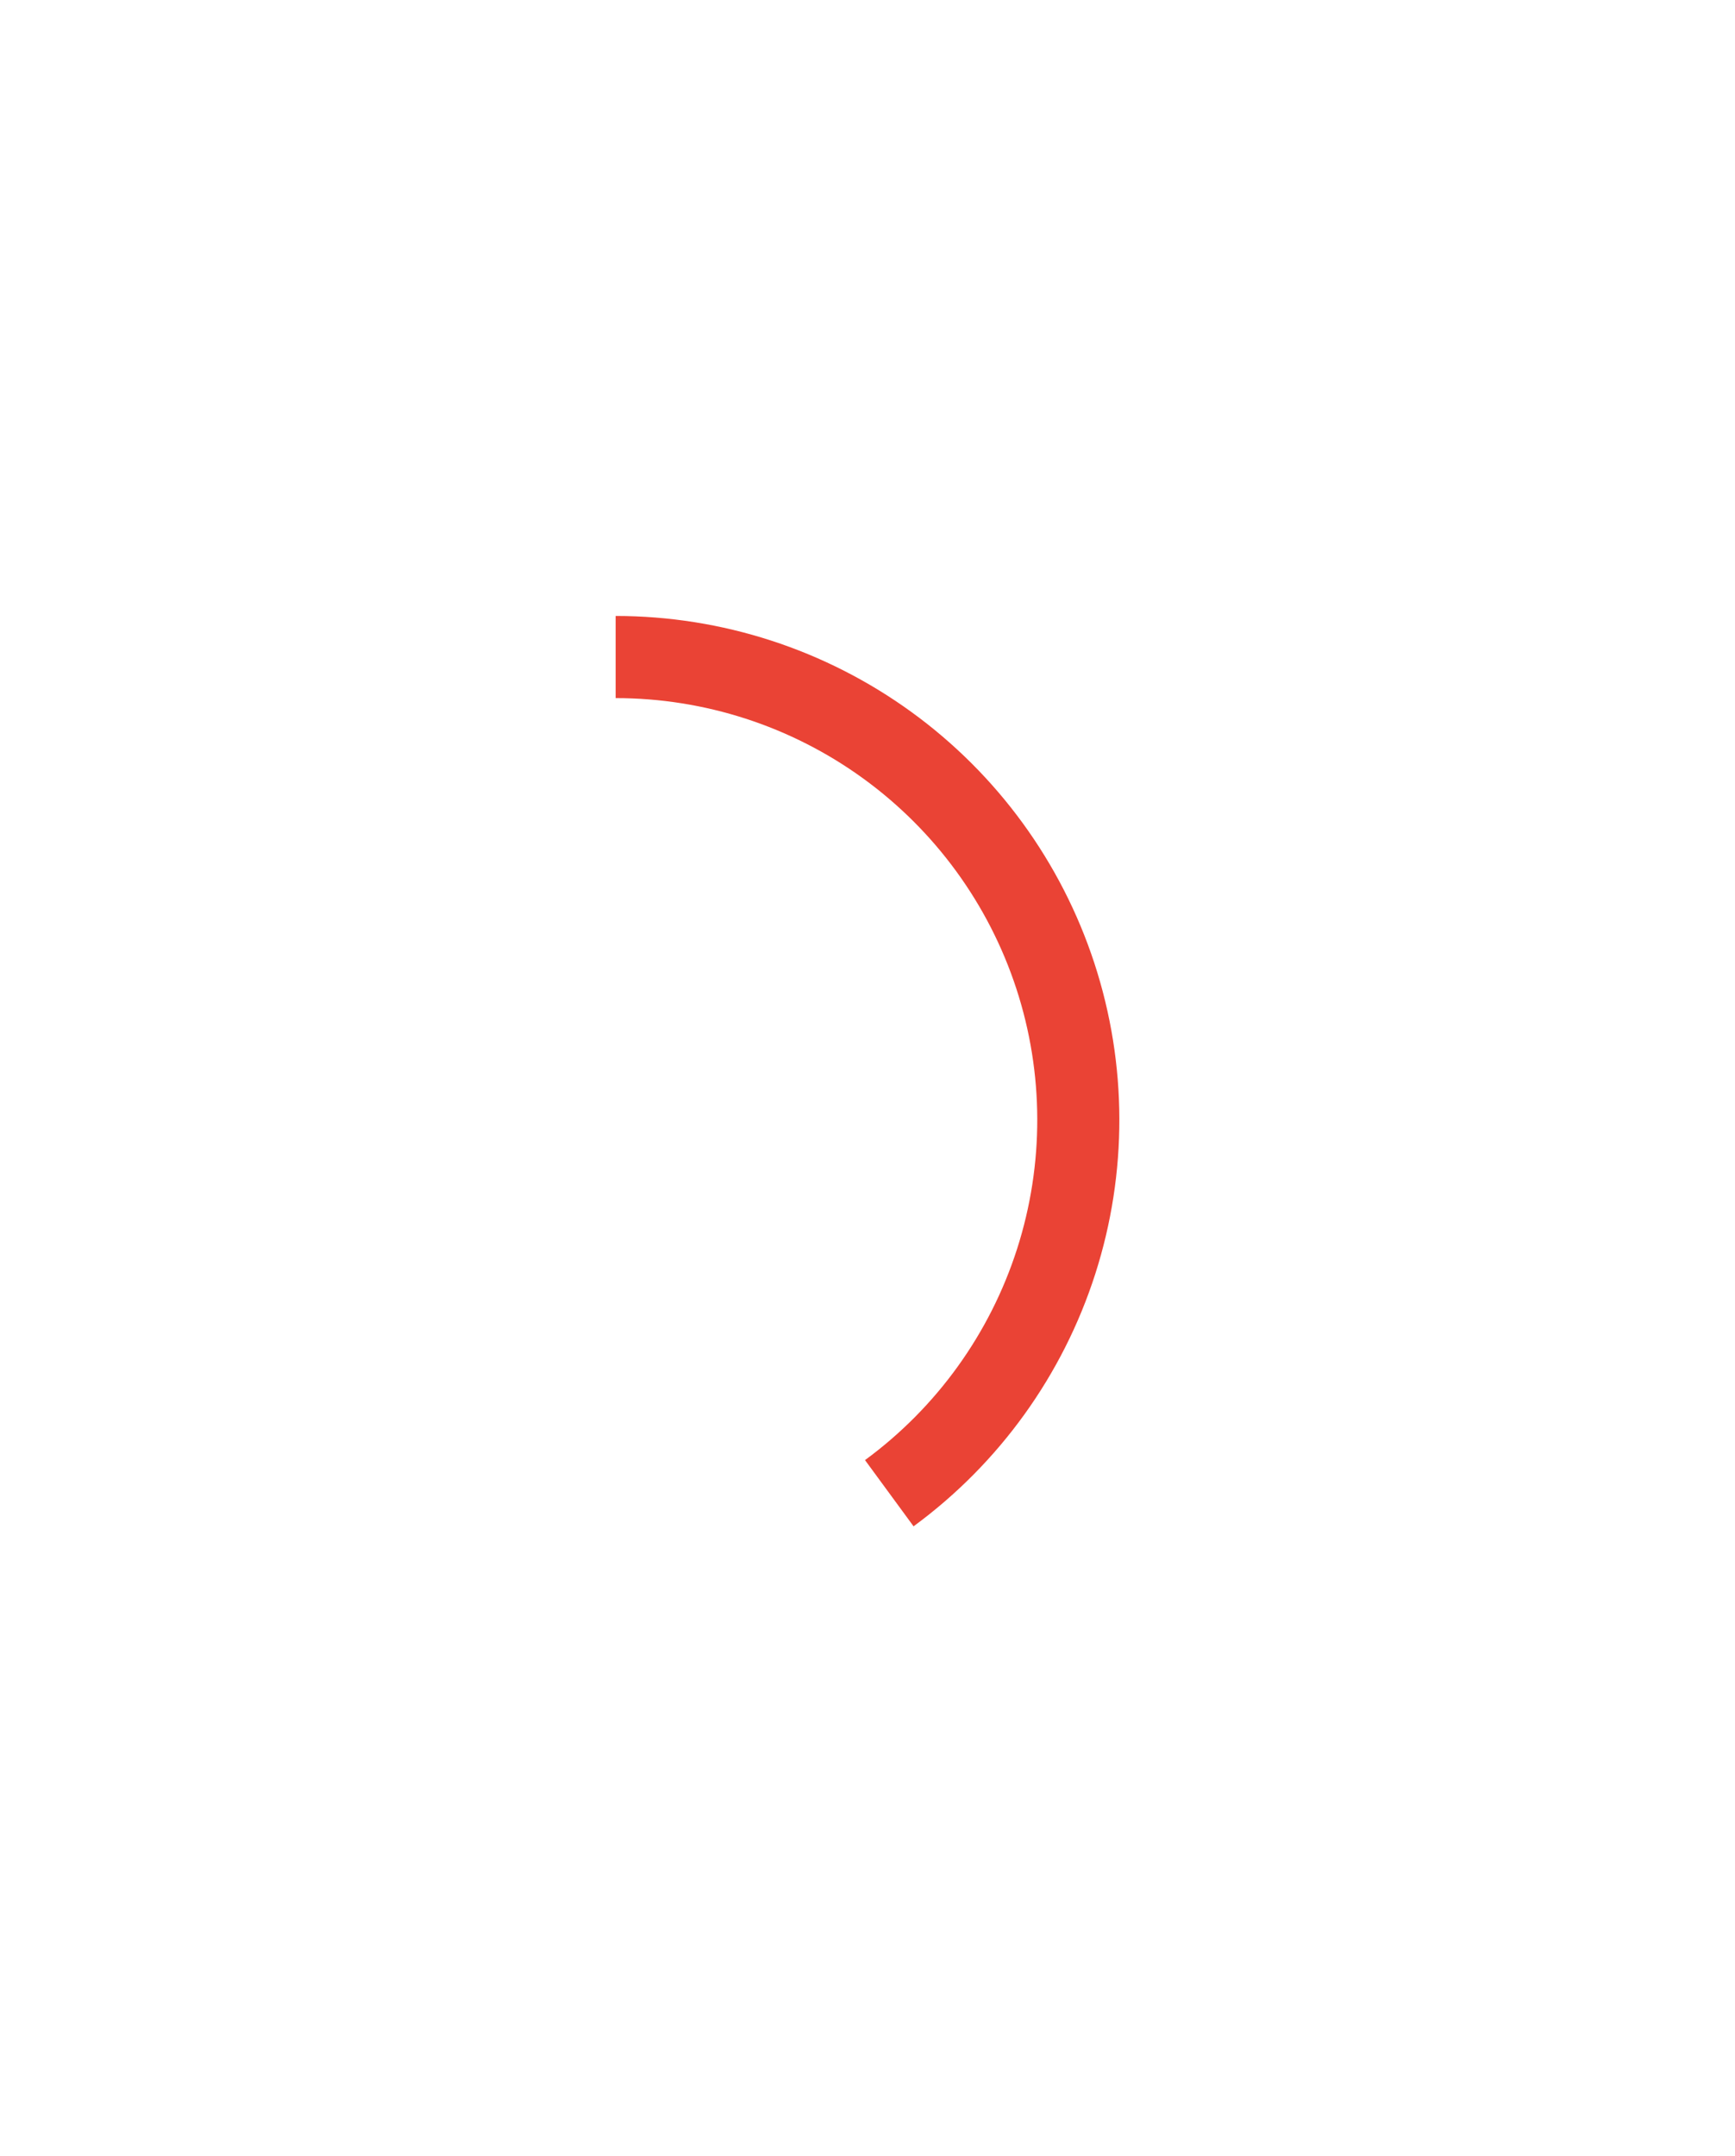 <svg width="124" height="154" viewBox="0 0 124 154" fill="none" xmlns="http://www.w3.org/2000/svg">
<g id="Ellipse 160" filter="url(#filter0_d_94_6362)">
<path d="M44 40C51.589 40 58.983 42.398 65.127 46.851C71.272 51.305 75.851 57.586 78.213 64.798C80.574 72.01 80.596 79.783 78.276 87.008C75.955 94.233 71.411 100.54 65.292 105.028L61.822 100.298C66.944 96.541 70.748 91.262 72.69 85.214C74.632 79.167 74.614 72.66 72.638 66.623C70.661 60.587 66.827 55.329 61.684 51.602C56.541 47.874 50.352 45.867 44 45.867V40Z" fill="#EA4335"/>
</g>
<defs>
<filter id="filter0_d_94_6362" x="0" y="0" width="124" height="153.029" filterUnits="userSpaceOnUse" color-interpolation-filters="sRGB">
<feFlood flood-opacity="0" result="BackgroundImageFix"/>
<feColorMatrix in="SourceAlpha" type="matrix" values="0 0 0 0 0 0 0 0 0 0 0 0 0 0 0 0 0 0 127 0" result="hardAlpha"/>
<feOffset dy="4"/>
<feGaussianBlur stdDeviation="22"/>
<feComposite in2="hardAlpha" operator="out"/>
<feColorMatrix type="matrix" values="0 0 0 0 0 0 0 0 0 0 0 0 0 0 0 0 0 0 0.12 0"/>
<feBlend mode="normal" in2="BackgroundImageFix" result="effect1_dropShadow_94_6362"/>
<feBlend mode="normal" in="SourceGraphic" in2="effect1_dropShadow_94_6362" result="shape"/>
</filter>
</defs>
</svg>
